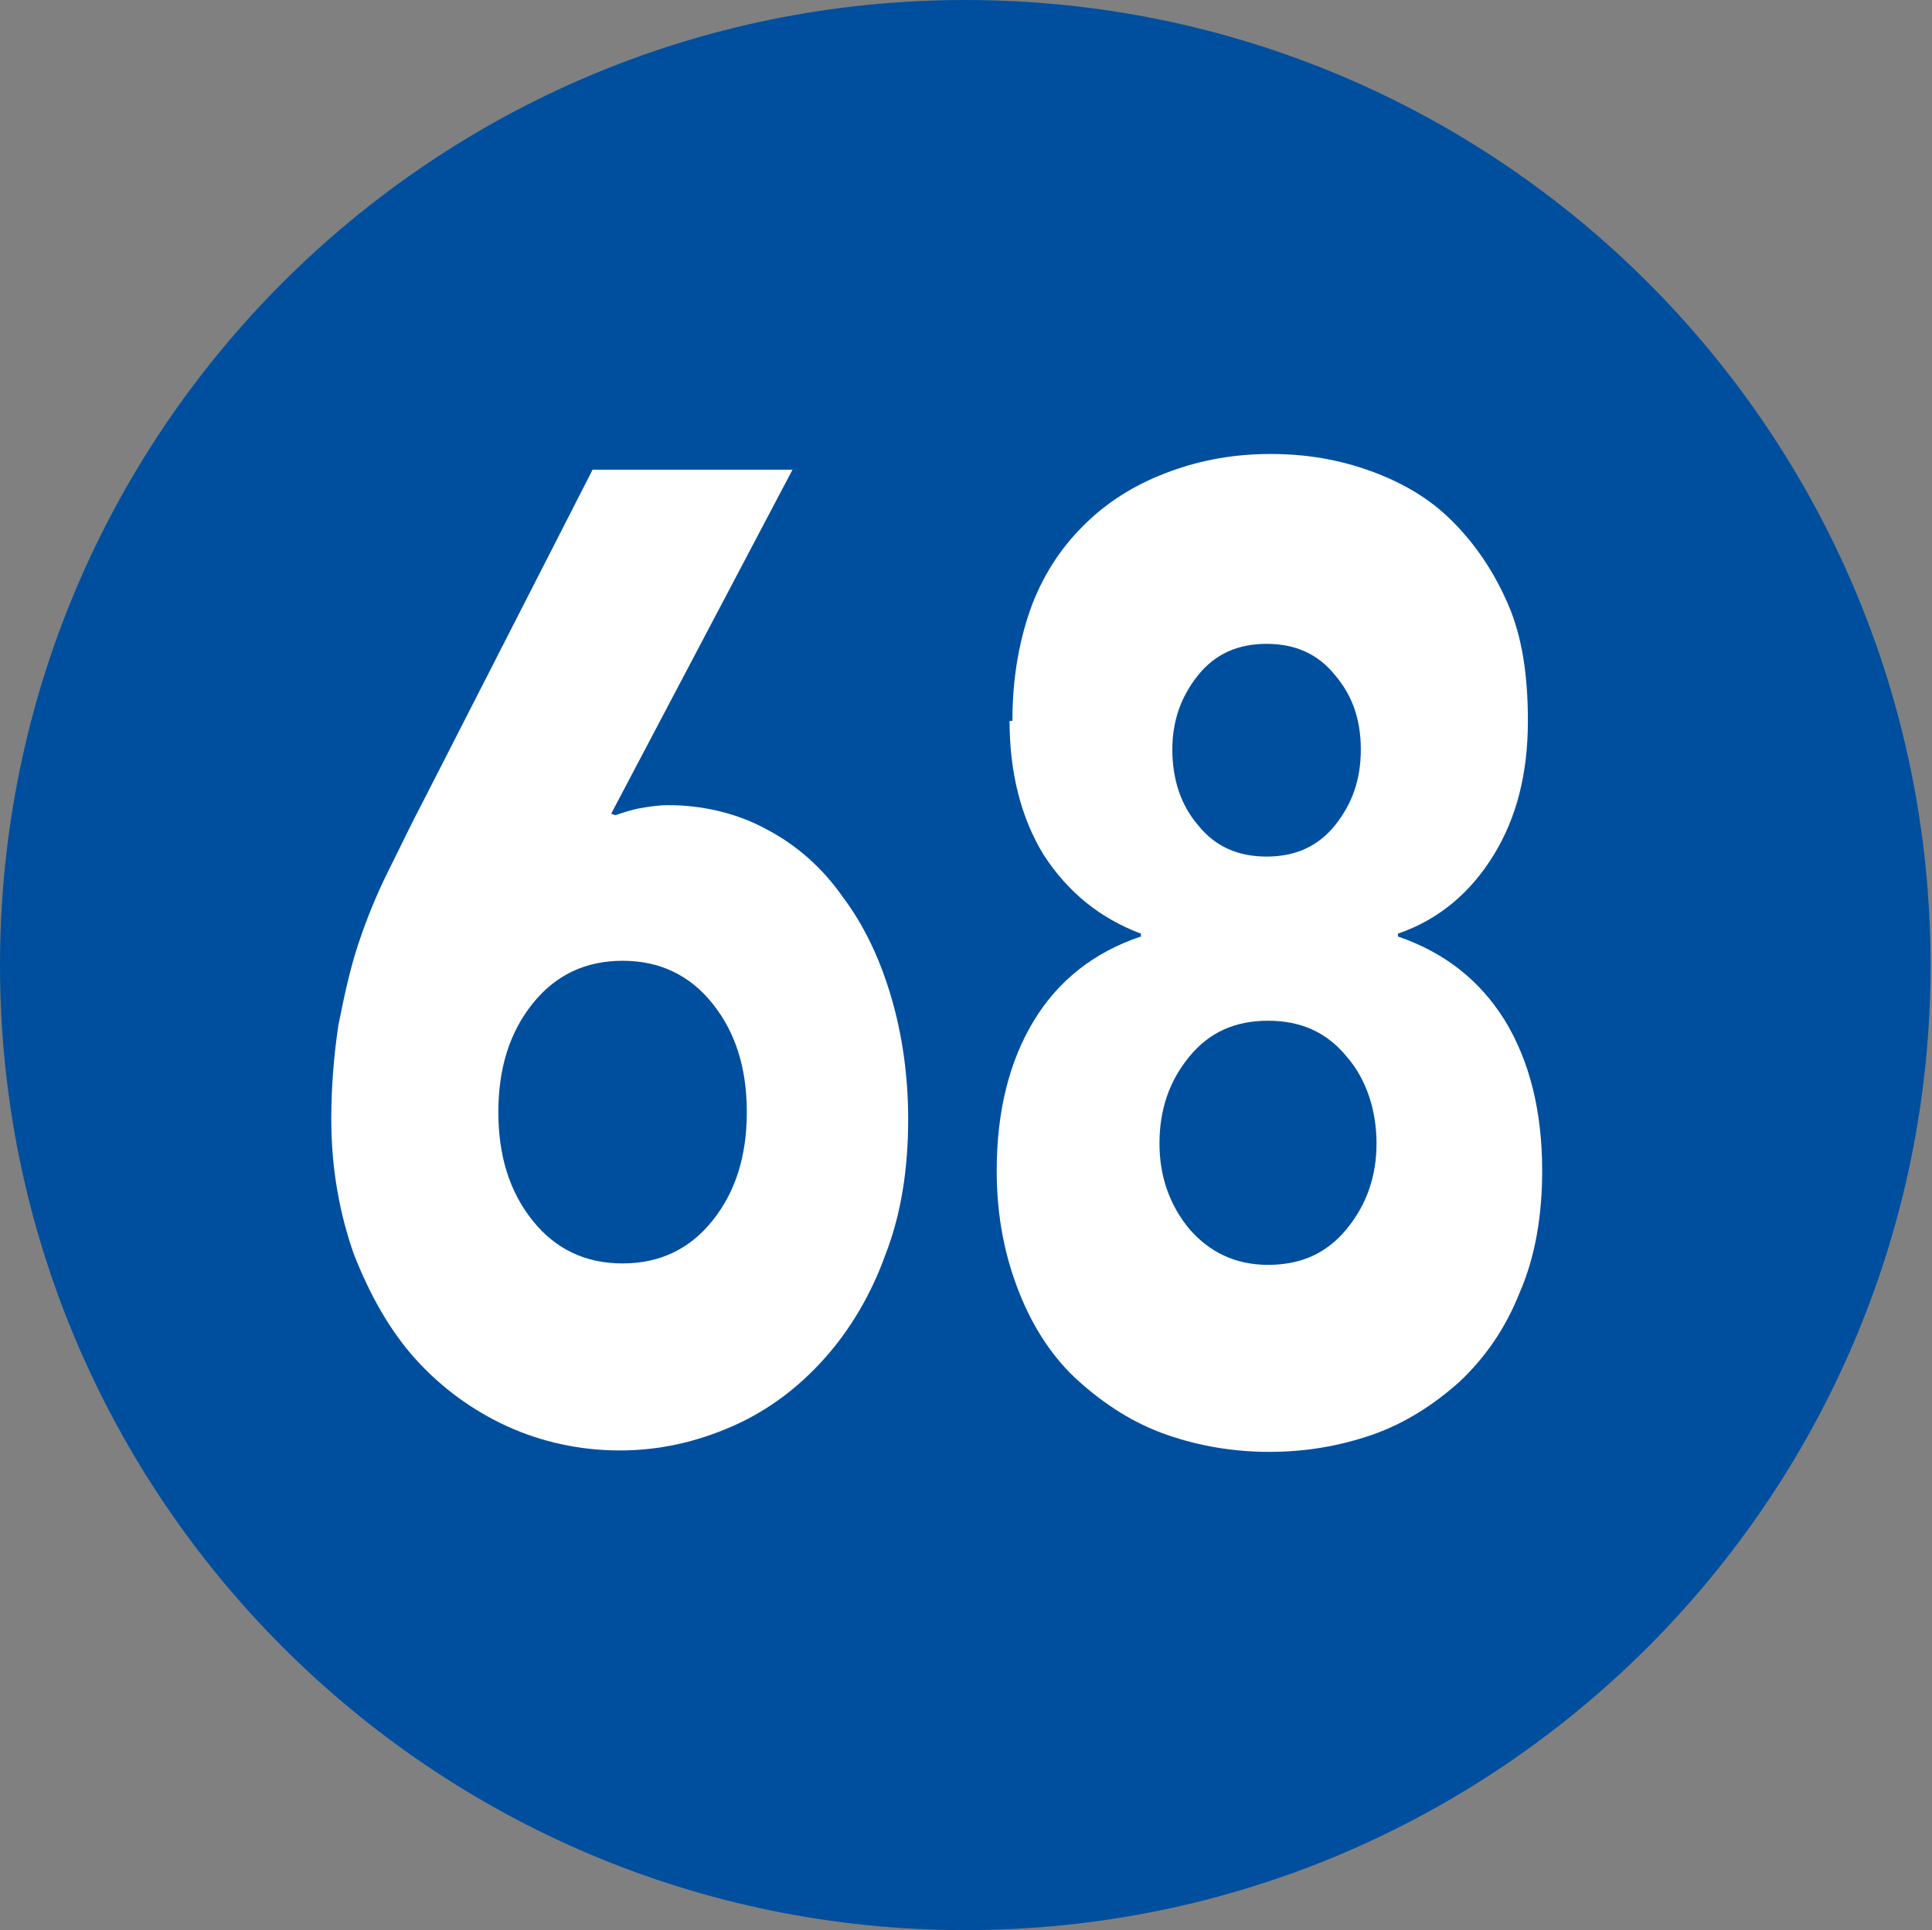 <?xml version="1.0" encoding="UTF-8"?><svg id="a" xmlns="http://www.w3.org/2000/svg" viewBox="0 0 13.53 13.52"><rect x="0" y="0" width="13.53" height="13.52" fill="#808080" stroke="none"/><defs><style>.b{fill:#fff;}.c{fill:#004f9f;}</style></defs><path class="c" d="M6.76,13.52c3.73,0,6.76-3.03,6.76-6.76S10.5,0,6.76,0,0,3.03,0,6.76s3.03,6.76,6.76,6.76"/><path class="b" d="M4.31,5.71c.06-.02,.12-.04,.18-.05s.12-.02,.19-.02c.25,0,.49,.06,.69,.17,.21,.11,.39,.27,.53,.47,.15,.2,.26,.43,.34,.7,.08,.27,.12,.56,.12,.86,0,.35-.05,.67-.16,.95-.1,.28-.25,.53-.43,.73-.18,.2-.39,.36-.64,.47-.25,.11-.51,.17-.79,.17s-.55-.06-.79-.17c-.24-.11-.46-.27-.64-.47-.18-.2-.32-.45-.43-.73-.1-.28-.16-.6-.16-.95,0-.24,.02-.46,.05-.66,.04-.2,.08-.39,.14-.57,.06-.18,.13-.35,.21-.51,.08-.16,.16-.33,.25-.5l1.18-2.31h1.4l-1.27,2.41Zm.92,2.08c0-.31-.08-.56-.24-.76-.16-.2-.37-.3-.63-.3s-.47,.1-.63,.3c-.16,.2-.24,.45-.24,.76s.08,.56,.24,.76c.16,.2,.37,.3,.63,.3s.47-.1,.63-.3c.16-.2,.24-.45,.24-.76"/><path class="b" d="M7.09,5.05c0-.31,.05-.58,.14-.82,.09-.23,.22-.42,.39-.58,.17-.16,.36-.27,.58-.35,.22-.08,.45-.12,.7-.12s.48,.04,.7,.12c.22,.08,.41,.19,.57,.35,.16,.16,.29,.35,.39,.58,.1,.23,.14,.5,.14,.82,0,.37-.08,.68-.24,.94-.16,.26-.38,.45-.67,.55v.02c.32,.11,.57,.3,.75,.59,.17,.28,.26,.63,.26,1.05,0,.32-.05,.61-.16,.86-.1,.25-.24,.45-.42,.62-.18,.16-.38,.29-.61,.37-.23,.08-.47,.12-.72,.12s-.49-.04-.72-.12c-.23-.08-.43-.21-.61-.37-.18-.16-.32-.37-.42-.62-.1-.25-.16-.53-.16-.86,0-.42,.09-.77,.26-1.05,.17-.28,.42-.48,.75-.59v-.02c-.29-.11-.51-.29-.68-.55-.16-.26-.24-.58-.24-.94m1.05,2.96c0,.23,.07,.43,.21,.6,.14,.16,.32,.25,.55,.25s.41-.08,.55-.25c.14-.17,.21-.37,.21-.6s-.07-.45-.21-.61c-.14-.17-.32-.25-.55-.25s-.41,.08-.55,.25c-.14,.17-.21,.37-.21,.61m.09-2.76c0,.21,.06,.39,.18,.53,.12,.15,.28,.22,.48,.22s.36-.07,.48-.22c.12-.15,.18-.32,.18-.53s-.06-.38-.18-.52c-.12-.15-.28-.22-.48-.22s-.36,.07-.48,.22c-.12,.15-.18,.32-.18,.52"/></svg>